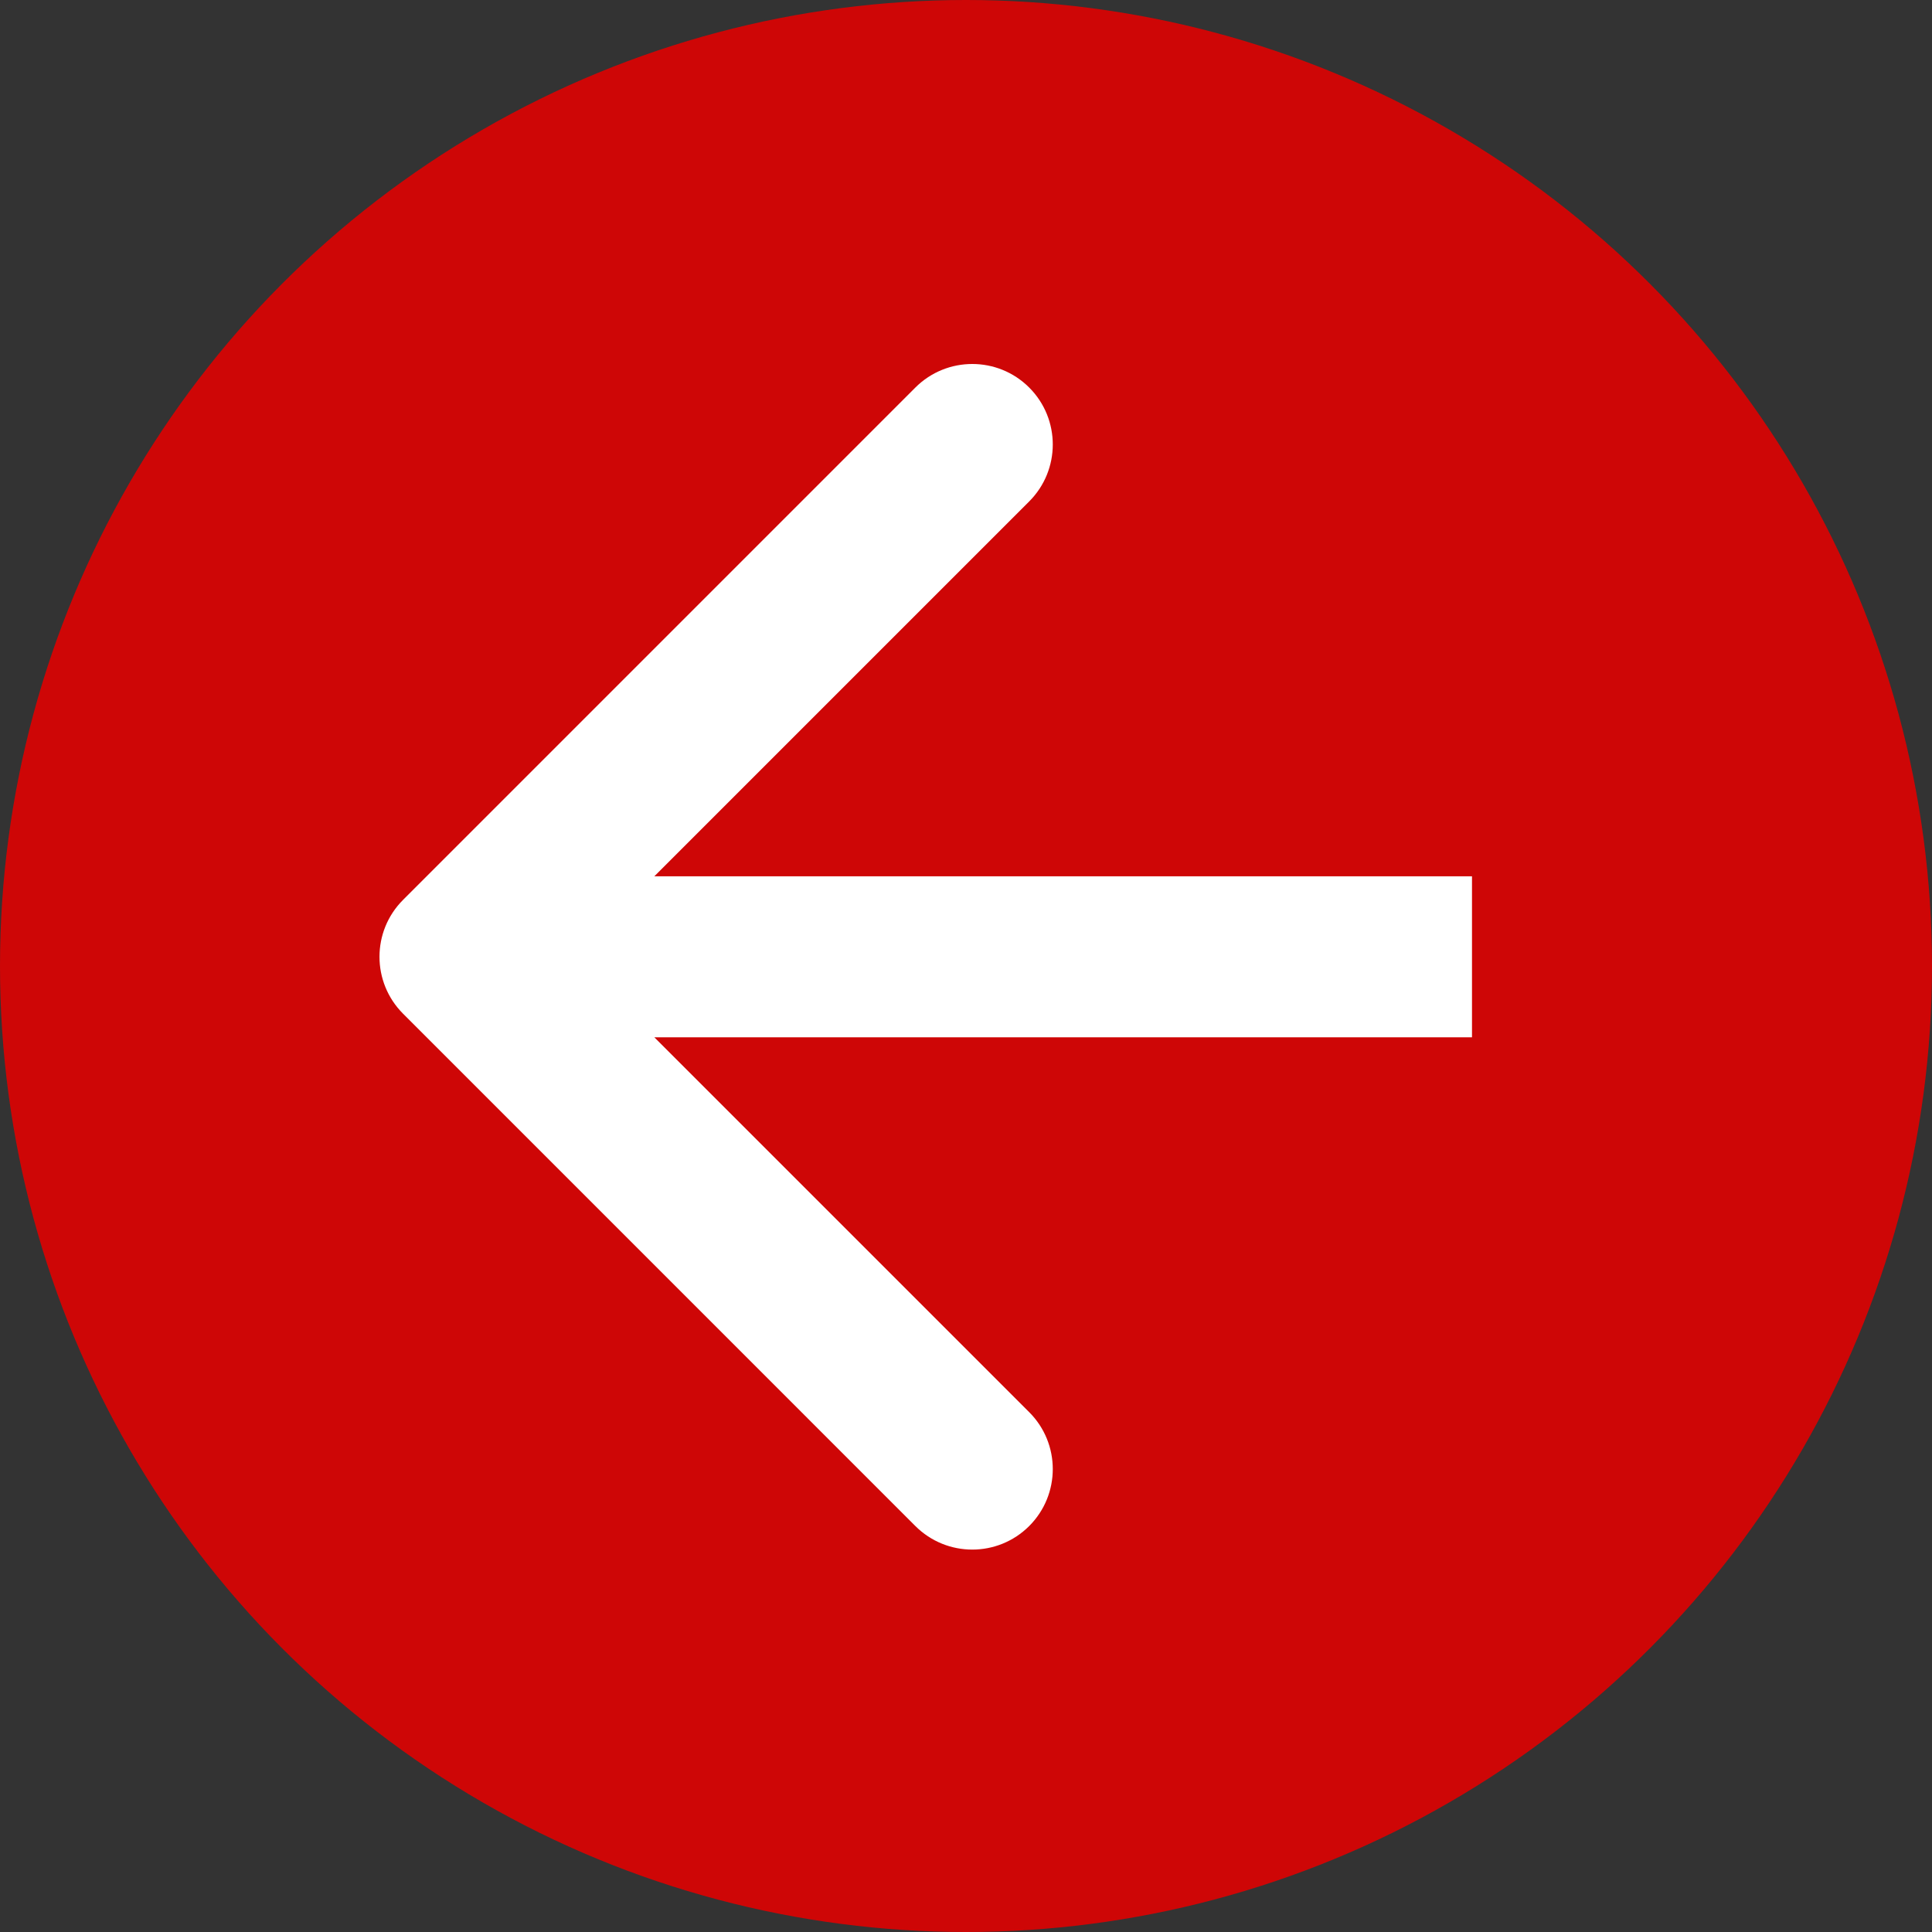 <svg width="60" height="60" viewBox="0 0 60 60" fill="none" xmlns="http://www.w3.org/2000/svg">
<rect x="0" y="0" width="60" height="60" fill="#333333" stroke="none"/>
<circle cx="30" cy="30" r="30" fill="#CE0606"/>
<path d="M12.518 27.946C11.541 28.922 11.541 30.505 12.518 31.482L28.427 47.392C29.404 48.368 30.987 48.368 31.963 47.392C32.939 46.415 32.939 44.832 31.963 43.856L17.821 29.714L31.963 15.572C32.939 14.595 32.939 13.012 31.963 12.036C30.987 11.06 29.404 11.06 28.427 12.036L12.518 27.946ZM45.714 27.214L14.285 27.214L14.285 32.214L45.714 32.214L45.714 27.214Z" fill="white"/>
</svg>
